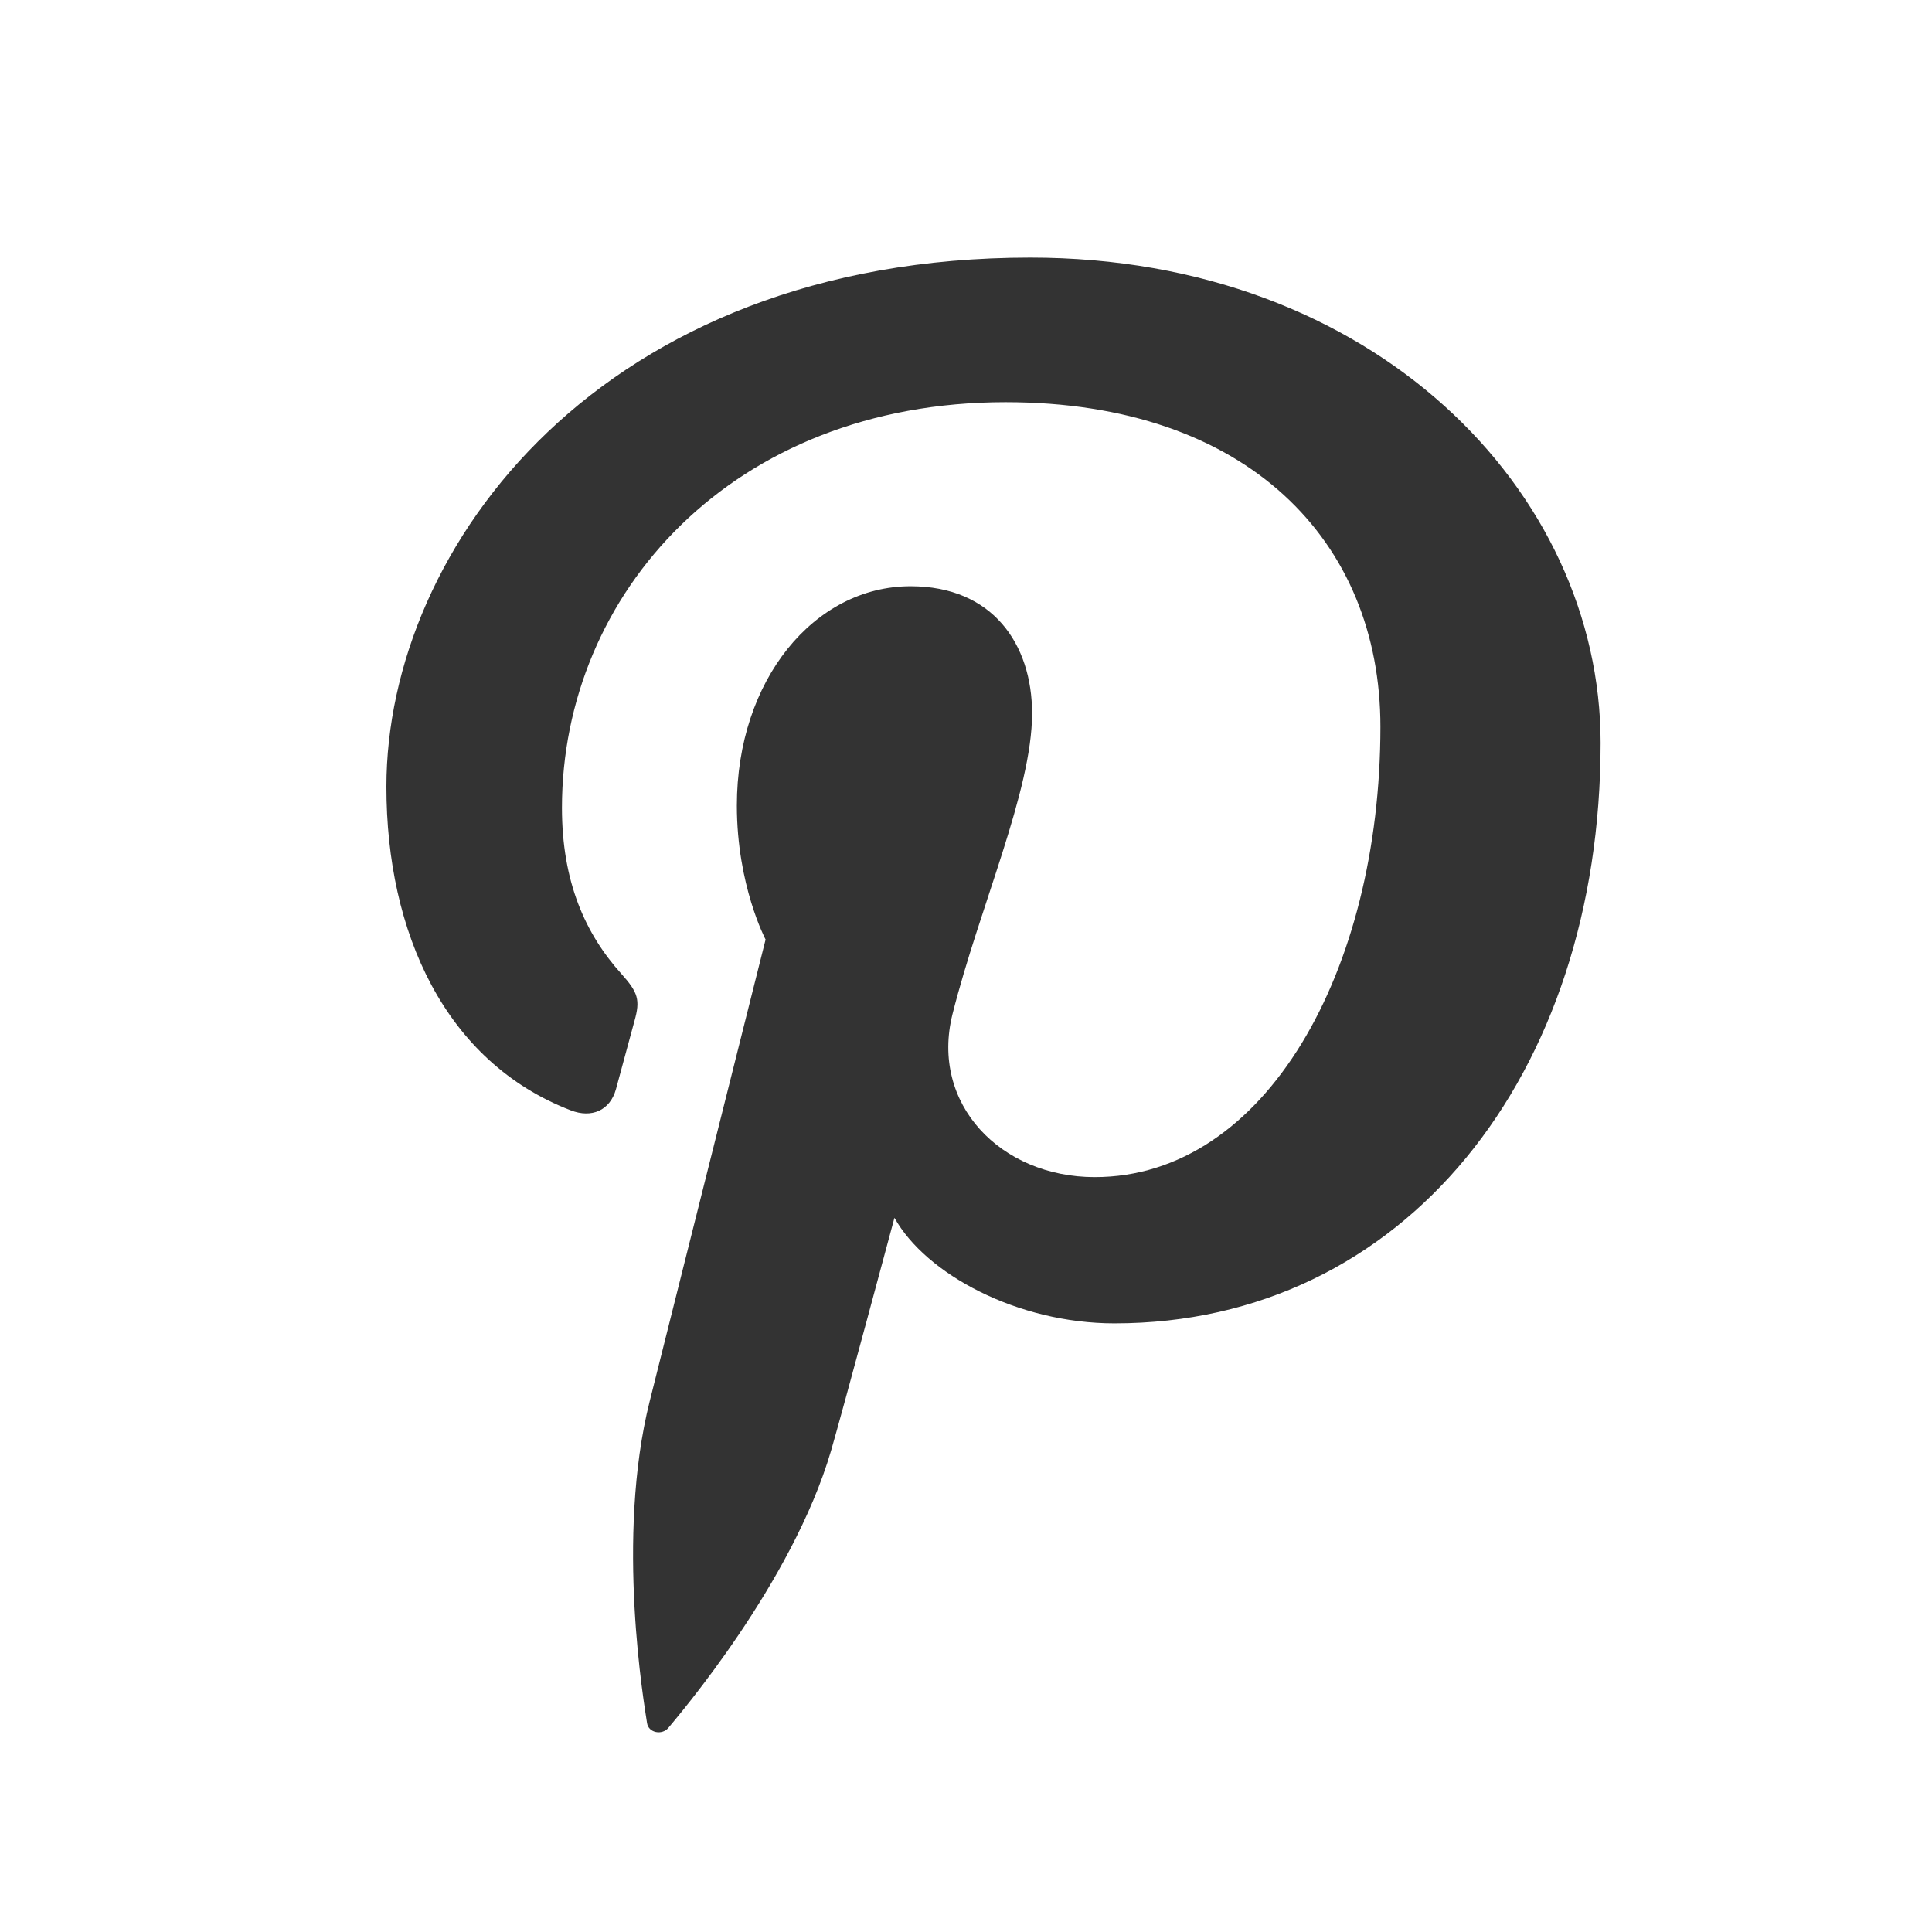 <svg xmlns="http://www.w3.org/2000/svg" xmlns:xlink="http://www.w3.org/1999/xlink" width="30" height="30" viewBox="0 0 30 30">
  <rect x="0" y="0" width="30" height="30" fill="#333333" stroke="none"/>
  <defs>
    <path id="a" d="M30,0 L30,30 L0,30 L0,0 L30,0 Z M15.998,4 C9.351,4 6,8.48 6,12.217 C6,14.479 6.911,16.491 8.865,17.242 C9.185,17.365 9.472,17.246 9.565,16.912 C9.63,16.681 9.783,16.099 9.851,15.857 C9.945,15.527 9.908,15.411 9.65,15.123 C9.086,14.499 8.726,13.69 8.726,12.544 C8.726,9.22 11.371,6.245 15.614,6.245 C19.37,6.245 21.435,8.403 21.435,11.285 C21.435,15.078 19.649,18.278 16.999,18.278 C15.536,18.278 14.44,17.14 14.791,15.745 C15.212,14.078 16.026,12.28 16.026,11.078 C16.026,10.001 15.412,9.103 14.14,9.103 C12.644,9.103 11.442,10.558 11.442,12.508 C11.442,13.749 11.888,14.589 11.888,14.589 C11.888,14.589 10.357,20.688 10.089,21.756 C9.554,23.883 10.008,26.491 10.047,26.754 C10.069,26.91 10.283,26.947 10.379,26.829 C10.517,26.66 12.299,24.592 12.905,22.525 C13.076,21.94 13.889,18.91 13.889,18.91 C14.375,19.782 15.795,20.549 17.306,20.549 C21.803,20.549 24.854,16.695 24.854,11.535 C24.854,7.633 21.34,4 15.998,4 Z"/>
  </defs>
  <use fill="#FFFFFF" fill-rule="evenodd" xlink:href="#a"/>
</svg>
